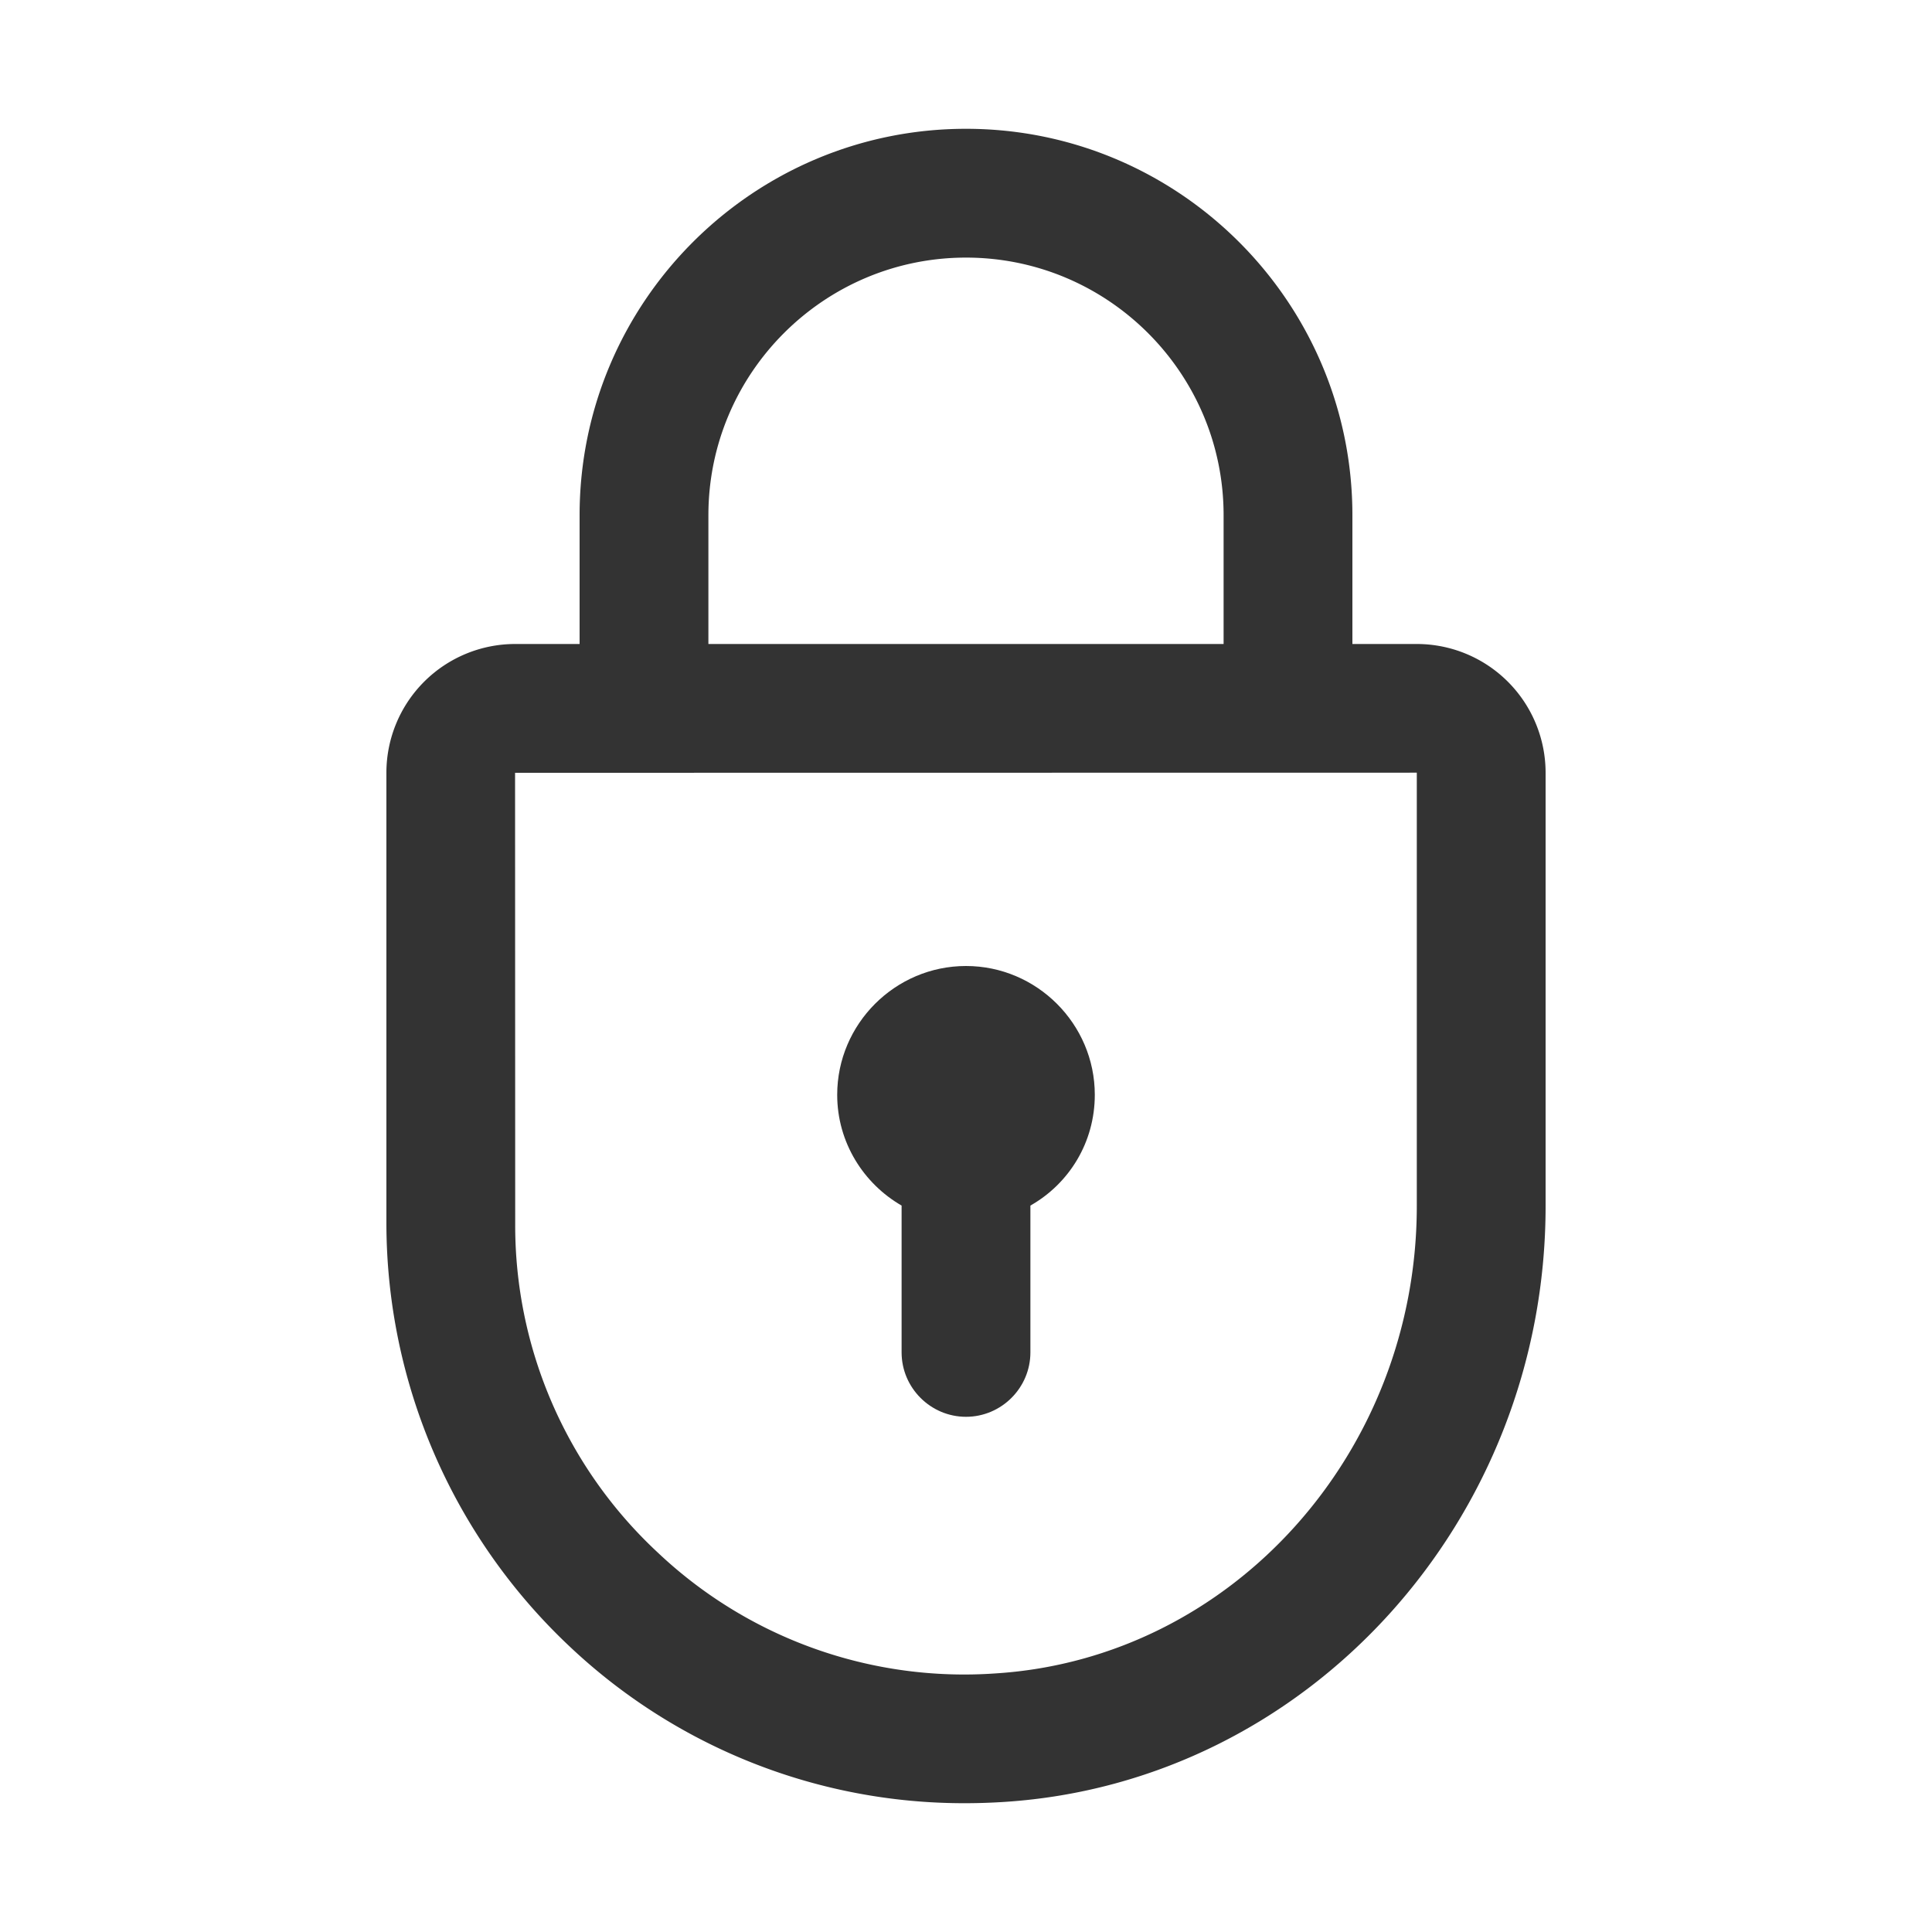 <svg xmlns="http://www.w3.org/2000/svg" viewBox="0 0 30 30"><style>.st2{fill:#333}</style><g id="Layer_1"><path class="st2" d="M15 15c-1.1 0-2 .9-2 2 0 .74.41 1.38 1 1.72V21c0 .55.45 1 1 1s1-.45 1-1v-2.28c.6-.34 1-.98 1-1.72 0-1.1-.9-2-2-2z"/><path class="st2" d="M24 18.726v-6.727A2 2 0 0 0 22.002 10H21V8c0-3.309-2.691-6-6-6S9 4.691 9 8v2H7.998A2 2 0 0 0 6 11.998V19a9.032 9.032 0 0 0 2.846 6.567A8.912 8.912 0 0 0 14.992 28c.2 0 .402-.007.605-.02C20.31 27.675 24 23.61 24 18.727zM11 8c0-2.206 1.794-4 4-4s4 1.794 4 4v2h-8V8zm-.786 16.108A6.934 6.934 0 0 1 8 19l-.002-7L22 11.998v6.728c0 3.833-2.87 7.021-6.532 7.258a6.924 6.924 0 0 1-5.254-1.876z"/></g></svg>
